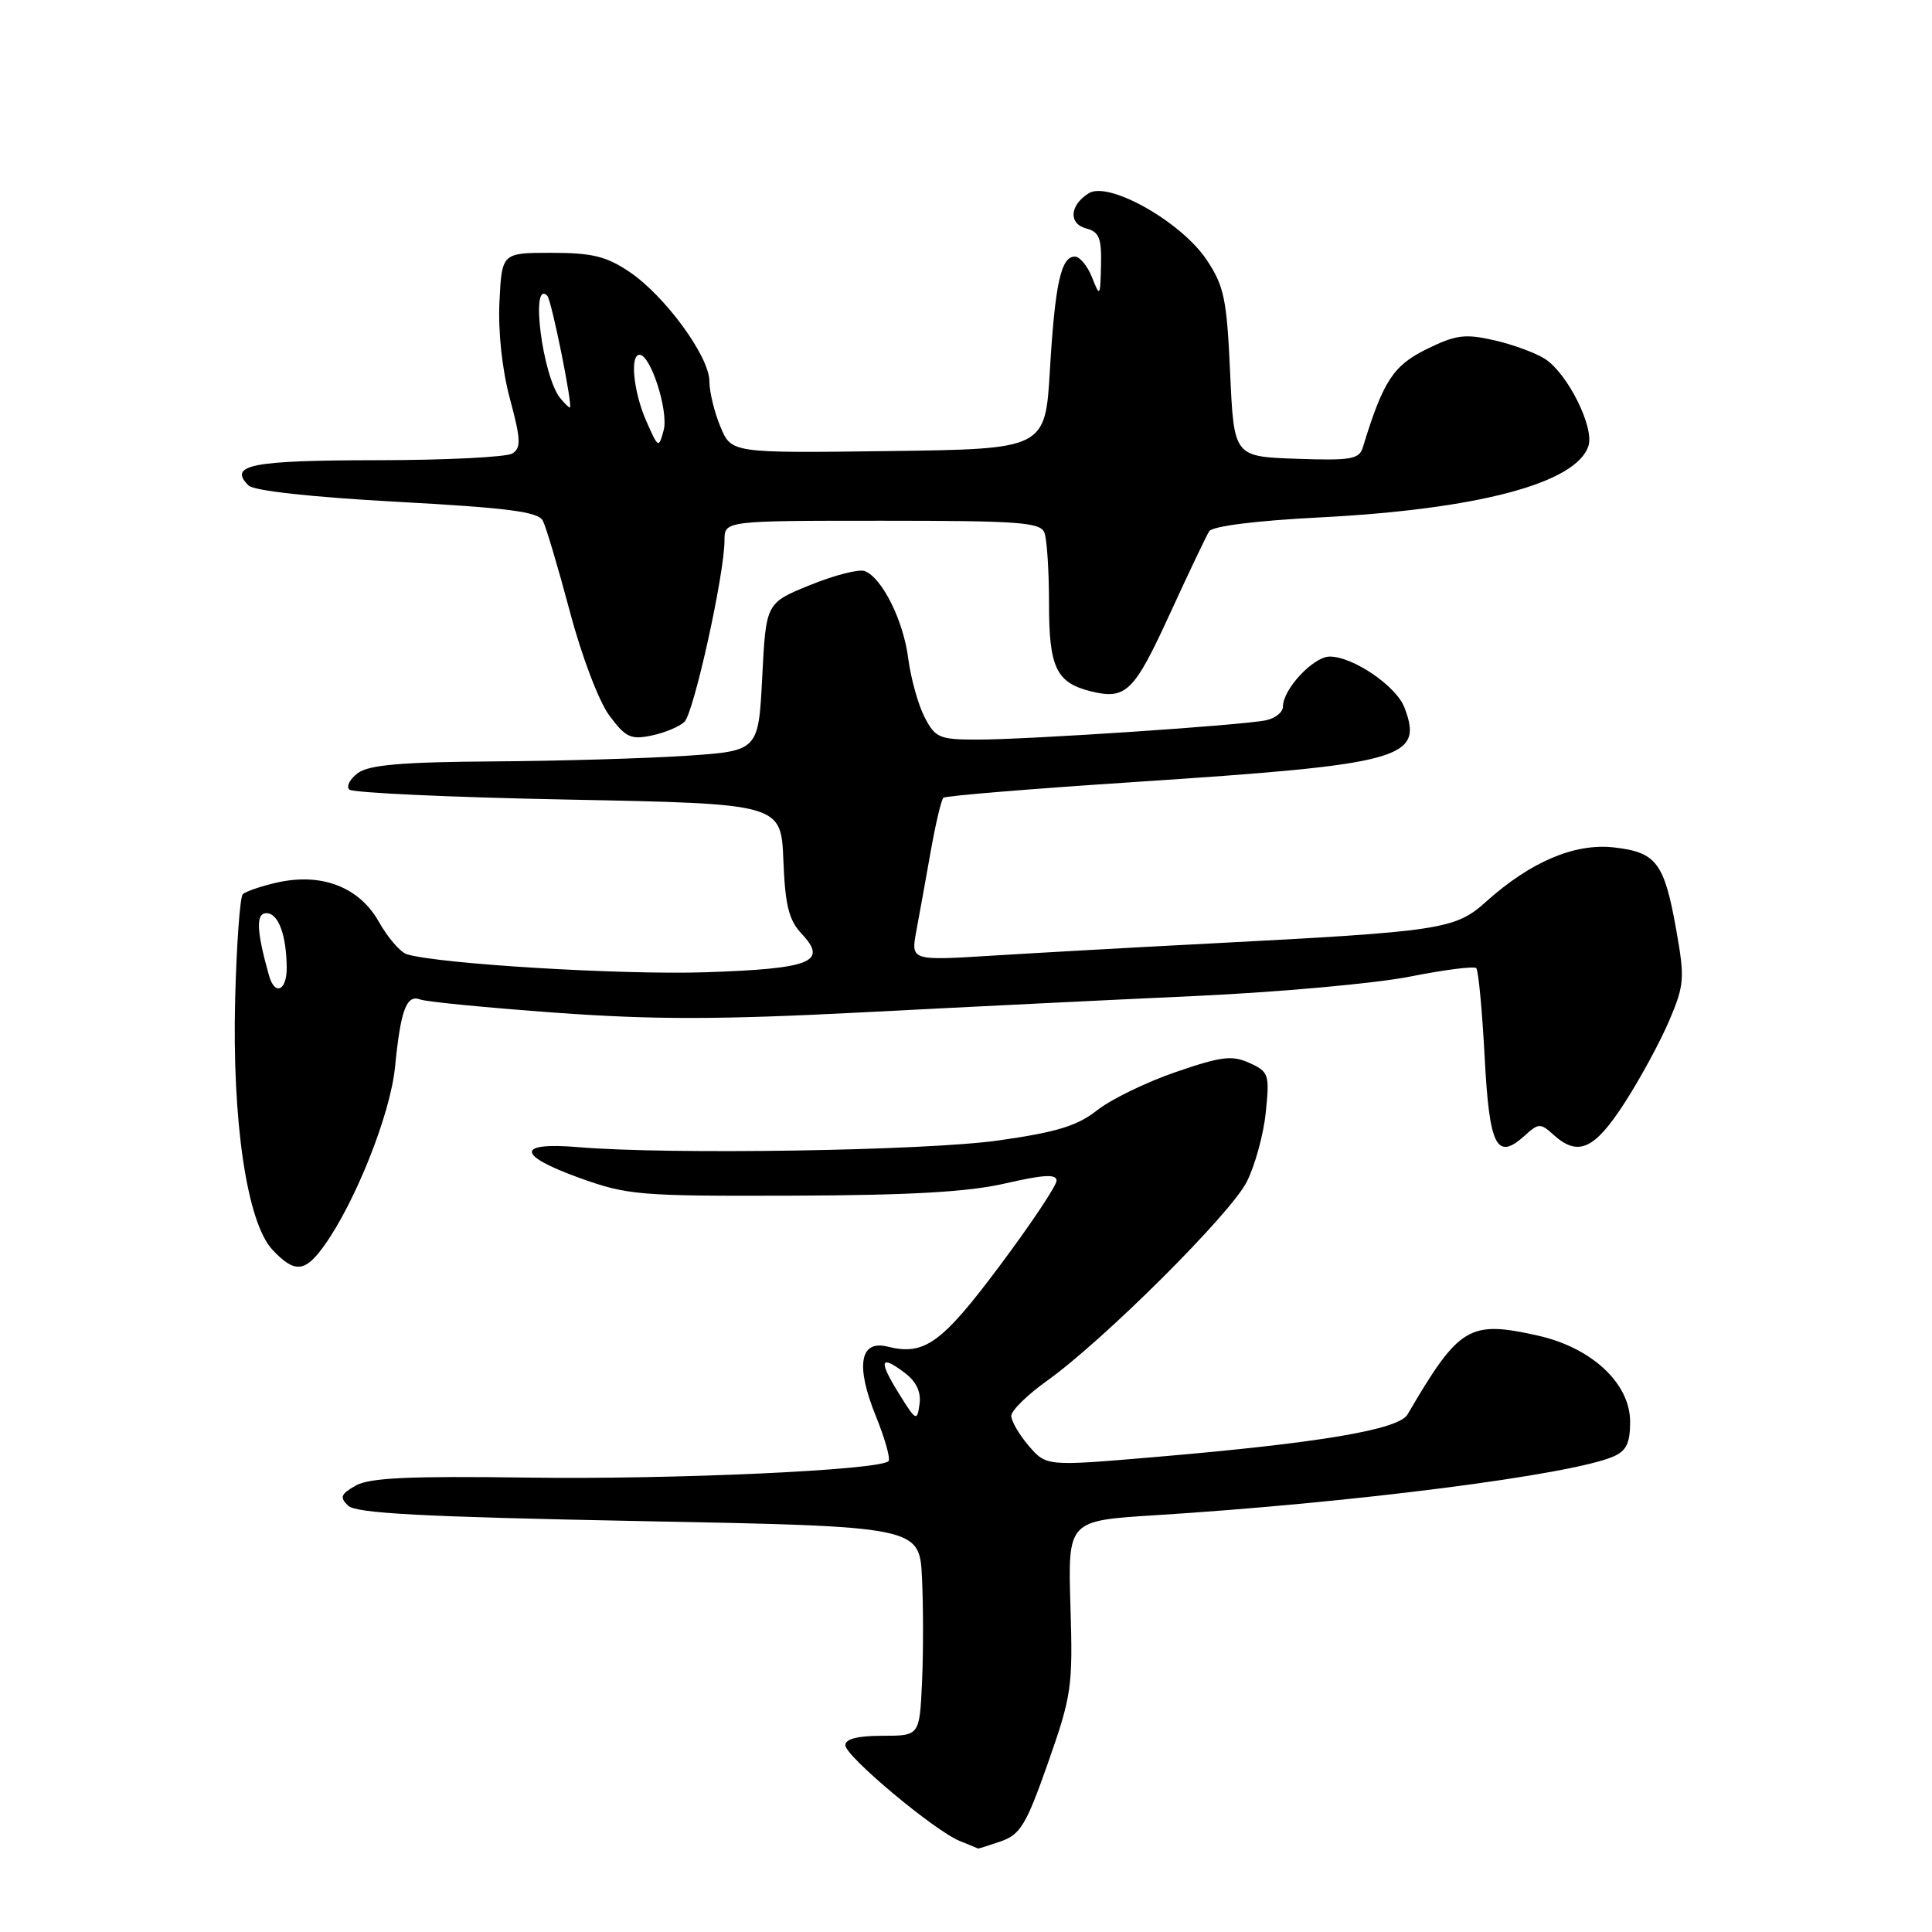 <?xml version="1.0" encoding="UTF-8" standalone="no"?>
<!DOCTYPE svg PUBLIC "-//W3C//DTD SVG 1.1//EN" "http://www.w3.org/Graphics/SVG/1.1/DTD/svg11.dtd" >
<svg xmlns="http://www.w3.org/2000/svg" xmlns:xlink="http://www.w3.org/1999/xlink" version="1.1" viewBox="0 0 256 256">
 <g >
 <path fill="currentColor"
d=" M 132.64 243.98 C 135.21 243.08 135.99 241.77 138.88 233.55 C 142.00 224.66 142.17 223.51 141.84 212.82 C 141.50 201.50 141.50 201.50 153.00 200.78 C 179.20 199.14 208.04 195.45 213.75 193.01 C 215.50 192.26 216.00 191.23 216.00 188.39 C 216.00 183.31 210.92 178.57 203.76 176.97 C 194.66 174.93 193.35 175.73 186.50 187.43 C 185.32 189.44 174.84 191.21 152.98 193.07 C 138.65 194.29 138.65 194.29 136.32 191.59 C 135.05 190.10 134.00 188.31 134.00 187.61 C 134.00 186.91 136.14 184.81 138.75 182.95 C 146.20 177.63 163.00 160.91 165.19 156.62 C 166.28 154.49 167.42 150.35 167.72 147.41 C 168.24 142.36 168.13 142.02 165.57 140.85 C 163.26 139.80 161.84 139.97 155.77 142.06 C 151.87 143.40 147.19 145.68 145.37 147.12 C 142.75 149.19 140.02 150.02 132.28 151.12 C 122.65 152.48 88.62 153.02 76.59 152.00 C 68.39 151.31 68.45 153.07 76.73 156.06 C 83.15 158.37 84.62 158.50 105.00 158.43 C 120.69 158.38 128.33 157.94 133.25 156.80 C 138.29 155.64 140.00 155.55 140.00 156.44 C 140.00 157.10 136.61 162.18 132.47 167.72 C 124.77 178.02 122.49 179.66 117.59 178.43 C 113.93 177.52 113.35 180.97 116.04 187.60 C 117.26 190.61 118.02 193.31 117.73 193.61 C 116.53 194.81 89.17 196.06 70.00 195.79 C 54.22 195.57 48.96 195.81 47.13 196.85 C 45.14 197.98 44.98 198.41 46.13 199.51 C 47.18 200.53 56.07 200.99 84.67 201.55 C 121.85 202.26 121.85 202.26 122.17 209.13 C 122.35 212.91 122.35 219.15 122.17 223.00 C 121.84 230.00 121.84 230.00 116.92 230.00 C 113.64 230.00 112.00 230.42 112.01 231.25 C 112.03 232.72 123.84 242.60 127.19 243.95 C 128.46 244.46 129.55 244.90 129.60 244.94 C 129.66 244.97 131.02 244.54 132.64 243.98 Z  M 42.99 165.01 C 47.13 159.20 51.73 147.59 52.34 141.42 C 53.09 133.80 53.86 131.73 55.70 132.44 C 56.49 132.74 64.57 133.53 73.65 134.19 C 86.64 135.13 95.32 135.12 114.33 134.14 C 127.62 133.45 147.50 132.47 158.50 131.97 C 169.50 131.46 182.23 130.31 186.80 129.41 C 191.36 128.50 195.33 128.00 195.61 128.28 C 195.90 128.56 196.39 133.83 196.72 139.99 C 197.35 151.99 198.30 153.85 202.04 150.47 C 203.87 148.81 204.12 148.80 205.83 150.35 C 209.11 153.31 211.27 152.34 215.29 146.10 C 217.38 142.86 220.04 137.94 221.21 135.17 C 223.19 130.50 223.25 129.62 222.10 123.15 C 220.52 114.31 219.47 112.92 213.87 112.29 C 208.66 111.70 202.83 114.17 196.92 119.47 C 192.82 123.16 191.07 123.42 160.50 125.01 C 150.60 125.52 137.59 126.25 131.60 126.62 C 120.70 127.30 120.70 127.30 121.41 123.40 C 121.81 121.26 122.67 116.50 123.32 112.83 C 123.97 109.16 124.73 105.96 125.00 105.71 C 125.28 105.45 136.75 104.51 150.50 103.61 C 185.93 101.28 188.67 100.52 186.10 93.76 C 185.02 90.91 179.29 87.00 176.20 87.00 C 174.04 87.00 170.00 91.31 170.00 93.62 C 170.00 94.36 168.99 95.18 167.75 95.44 C 164.69 96.10 136.27 98.00 129.51 98.00 C 124.46 98.00 123.93 97.77 122.51 95.02 C 121.66 93.38 120.69 89.89 120.35 87.27 C 119.71 82.22 116.88 76.55 114.58 75.67 C 113.82 75.38 110.57 76.21 107.35 77.52 C 101.50 79.89 101.50 79.89 101.00 89.69 C 100.50 99.50 100.50 99.50 91.00 100.14 C 85.78 100.49 74.27 100.83 65.44 100.89 C 53.30 100.97 48.91 101.35 47.44 102.42 C 46.38 103.20 45.85 104.19 46.28 104.62 C 46.71 105.05 59.76 105.65 75.28 105.95 C 103.50 106.50 103.50 106.50 103.80 113.99 C 104.04 120.00 104.52 121.92 106.24 123.75 C 109.73 127.47 107.50 128.36 93.45 128.83 C 82.40 129.19 58.28 127.74 53.93 126.45 C 53.06 126.19 51.39 124.26 50.21 122.16 C 47.61 117.53 42.61 115.60 36.67 116.95 C 34.56 117.43 32.54 118.13 32.17 118.49 C 31.80 118.86 31.35 125.10 31.16 132.35 C 30.74 148.61 32.73 162.02 36.11 165.61 C 39.05 168.74 40.42 168.62 42.99 165.01 Z  M 90.69 95.65 C 91.94 94.44 96.00 76.06 96.00 71.59 C 96.00 69.00 96.00 69.00 116.89 69.00 C 135.02 69.00 137.87 69.21 138.39 70.58 C 138.73 71.45 139.00 75.69 139.00 80.01 C 139.00 88.43 139.96 90.45 144.49 91.59 C 149.18 92.76 150.25 91.72 154.94 81.50 C 157.46 76.00 159.84 71.00 160.23 70.39 C 160.66 69.72 166.45 68.99 174.72 68.57 C 195.86 67.49 208.90 64.03 210.48 59.07 C 211.26 56.60 207.73 49.52 204.74 47.57 C 203.51 46.77 200.47 45.65 198.00 45.09 C 194.10 44.20 192.90 44.36 189.00 46.28 C 184.59 48.46 183.26 50.52 180.58 59.29 C 180.10 60.86 178.99 61.04 171.77 60.79 C 163.50 60.50 163.50 60.50 163.00 49.42 C 162.56 39.60 162.20 37.90 159.88 34.42 C 156.51 29.38 146.90 23.95 144.26 25.61 C 141.72 27.20 141.56 29.65 143.95 30.28 C 145.64 30.72 145.98 31.57 145.89 35.16 C 145.79 39.34 145.75 39.40 144.70 36.75 C 144.10 35.24 143.08 34.00 142.42 34.00 C 140.59 34.00 139.80 37.58 139.12 49.00 C 138.50 59.50 138.50 59.50 117.71 59.77 C 96.92 60.04 96.92 60.04 95.46 56.55 C 94.66 54.63 94.00 51.93 94.00 50.53 C 94.00 47.24 88.11 39.18 83.37 36.00 C 80.34 33.96 78.43 33.50 73.07 33.50 C 66.50 33.50 66.50 33.50 66.18 40.00 C 65.99 43.96 66.53 48.99 67.57 52.85 C 69.02 58.23 69.06 59.35 67.89 60.09 C 67.13 60.57 58.99 60.98 49.81 60.98 C 33.28 61.00 30.21 61.61 32.93 64.33 C 33.63 65.03 41.27 65.87 52.61 66.49 C 67.34 67.29 71.31 67.81 71.93 69.00 C 72.36 69.83 73.96 75.22 75.50 81.00 C 77.07 86.94 79.35 92.94 80.74 94.81 C 82.89 97.71 83.58 98.04 86.35 97.46 C 88.08 97.10 90.04 96.28 90.69 95.65 Z  M 119.14 184.70 C 116.38 180.27 116.60 179.43 119.86 181.89 C 121.43 183.08 122.07 184.44 121.84 186.07 C 121.52 188.37 121.37 188.30 119.14 184.70 Z  M 35.64 129.25 C 33.98 123.34 33.88 121.00 35.30 121.00 C 36.89 121.00 37.96 123.90 37.99 128.25 C 38.00 131.30 36.41 131.98 35.64 129.25 Z  M 85.63 55.78 C 83.94 51.93 83.44 46.99 84.75 47.01 C 86.23 47.03 88.61 54.50 87.94 57.00 C 87.28 59.44 87.23 59.41 85.63 55.78 Z  M 74.23 52.75 C 71.87 49.83 70.24 36.91 72.52 39.19 C 73.08 39.74 75.95 54.00 75.51 54.00 C 75.36 54.00 74.79 53.44 74.23 52.75 Z "/>
</g>
</svg>